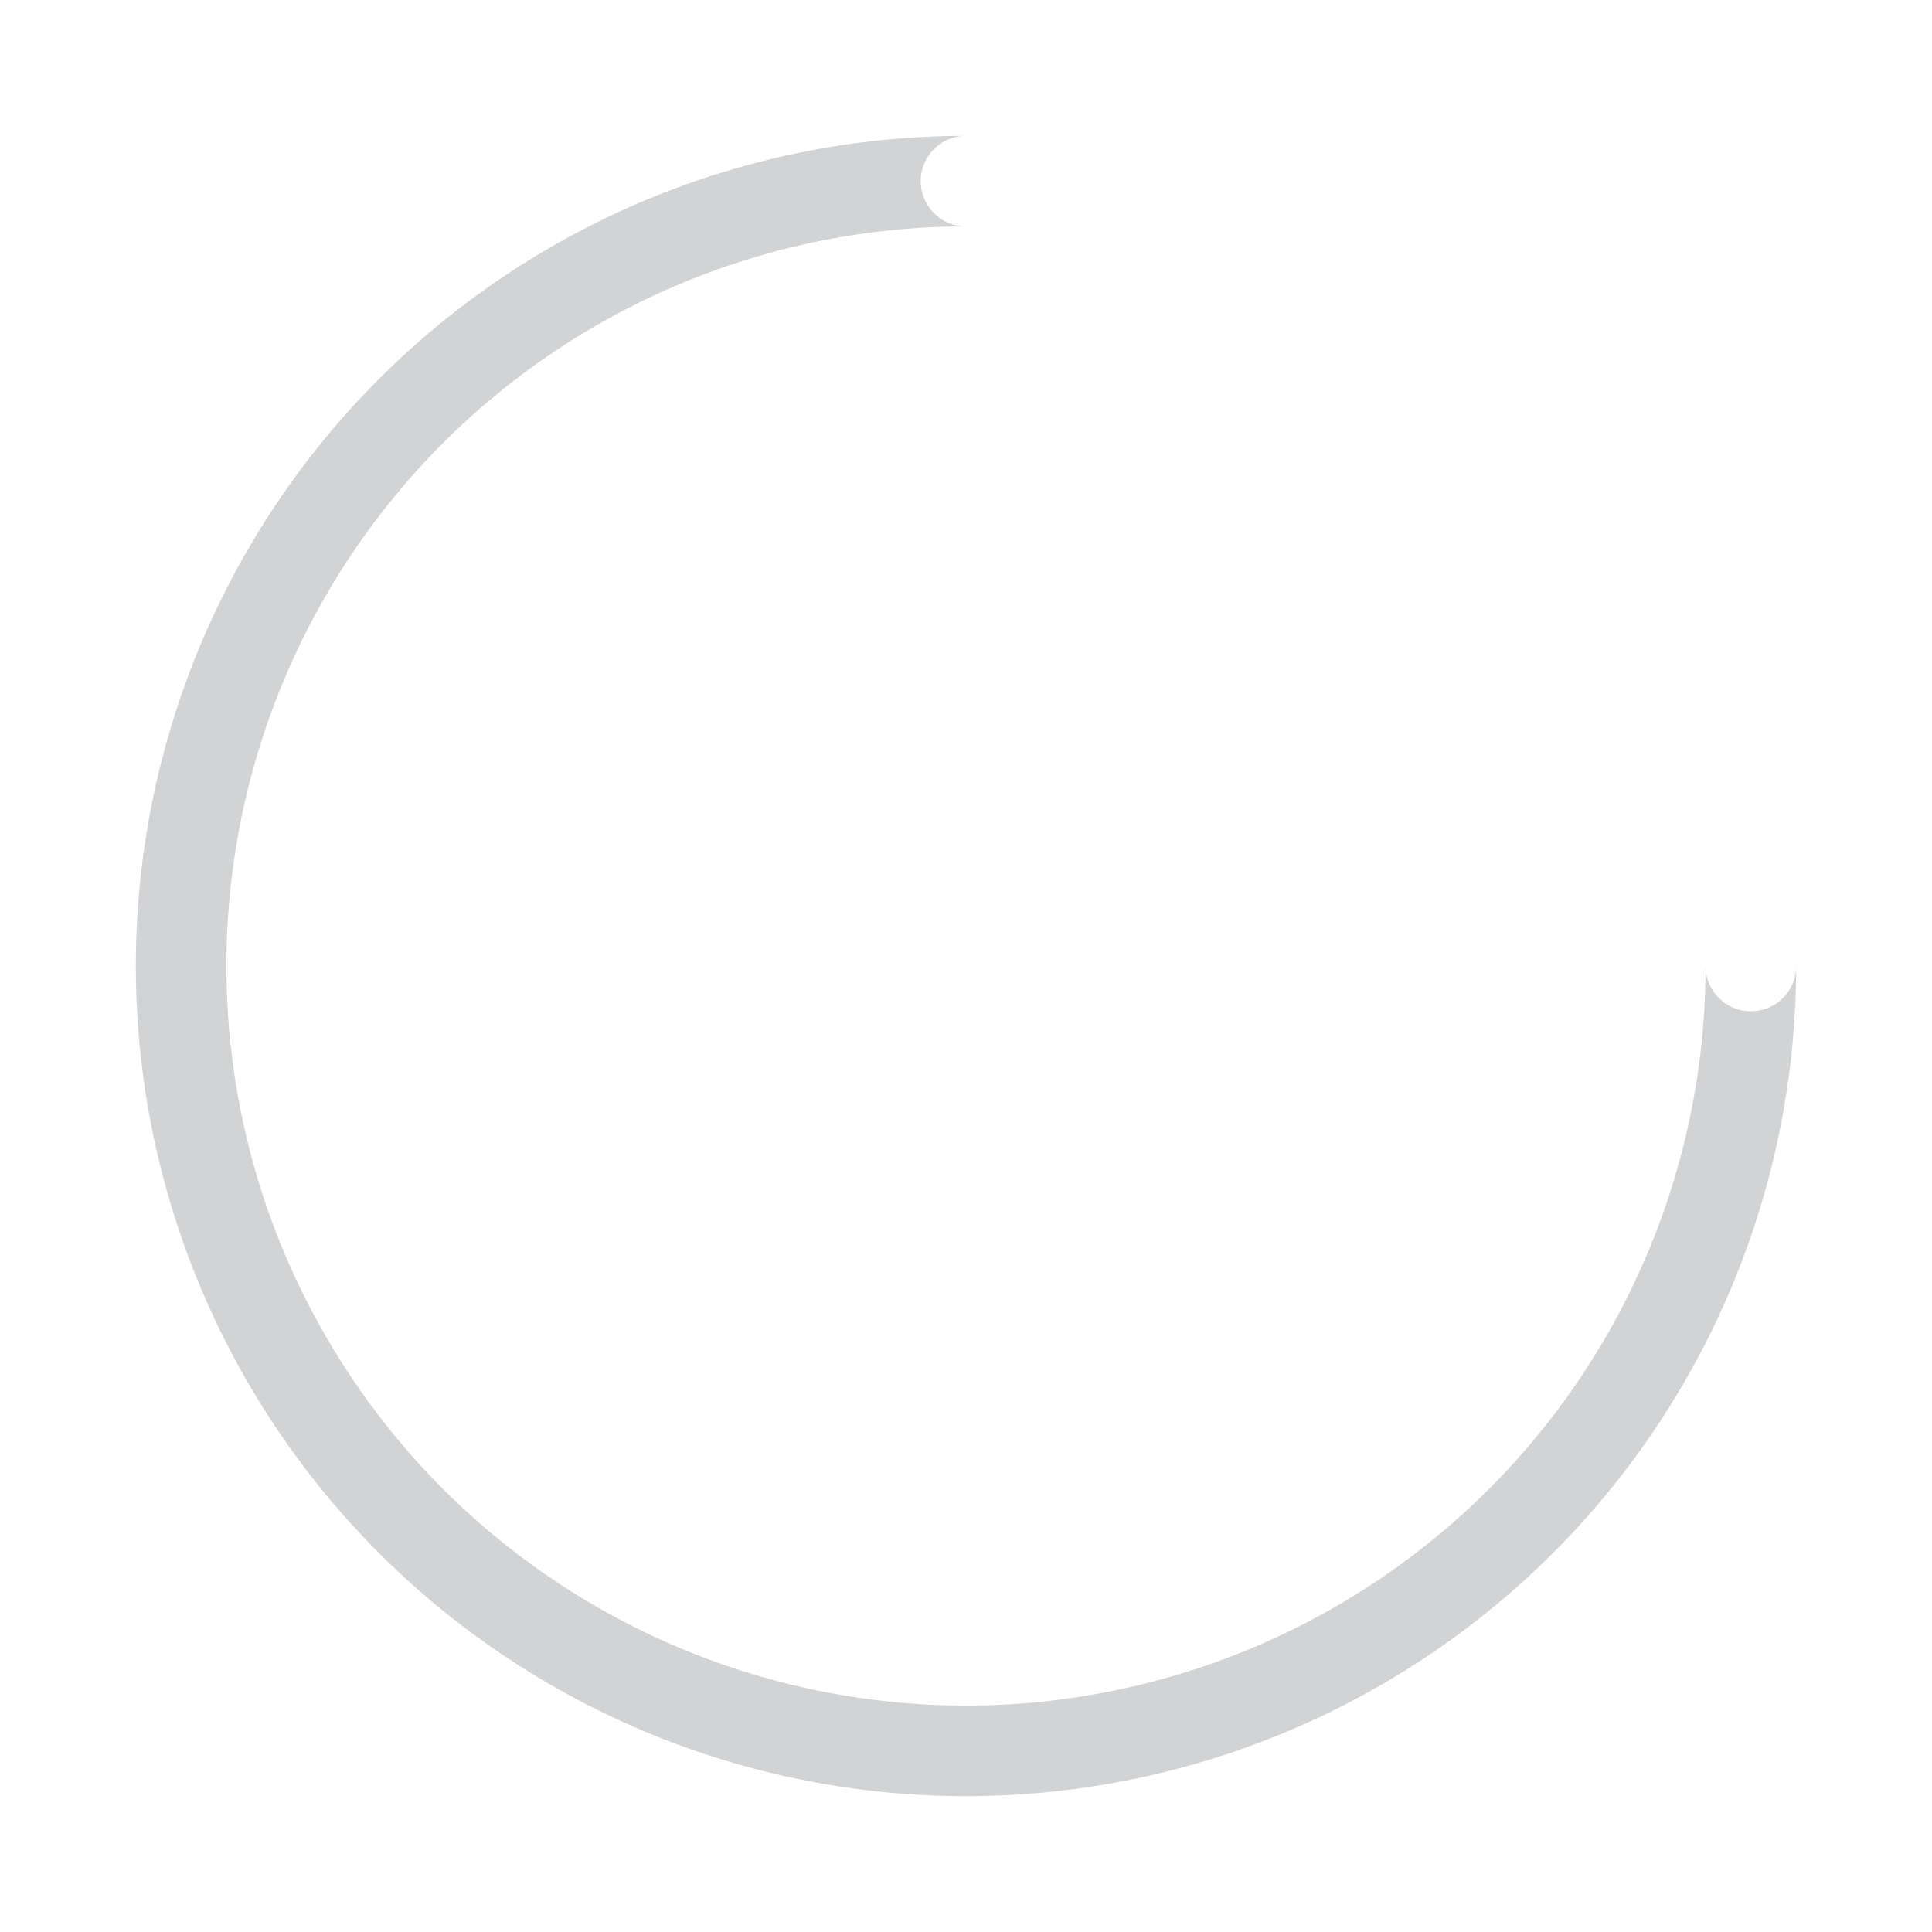 <svg xmlns="http://www.w3.org/2000/svg" width="32" height="32" fill="none" viewBox="0 0 32 32"><path fill="#D1D3D4" d="M29 16.75a.75.75 0 0 1-.75-.75A12.25 12.25 0 1 1 16 3.75a.75.75 0 1 1 0-1.5A13.75 13.75 0 1 0 29.75 16a.75.75 0 0 1-.75.75"/><path d="M15.25 3a.75.75 0 0 0 .75.75A12.264 12.264 0 0 1 28.25 16a.75.75 0 1 0 1.5 0A13.765 13.765 0 0 0 16 2.25a.75.75 0 0 0-.75.75"/></svg>